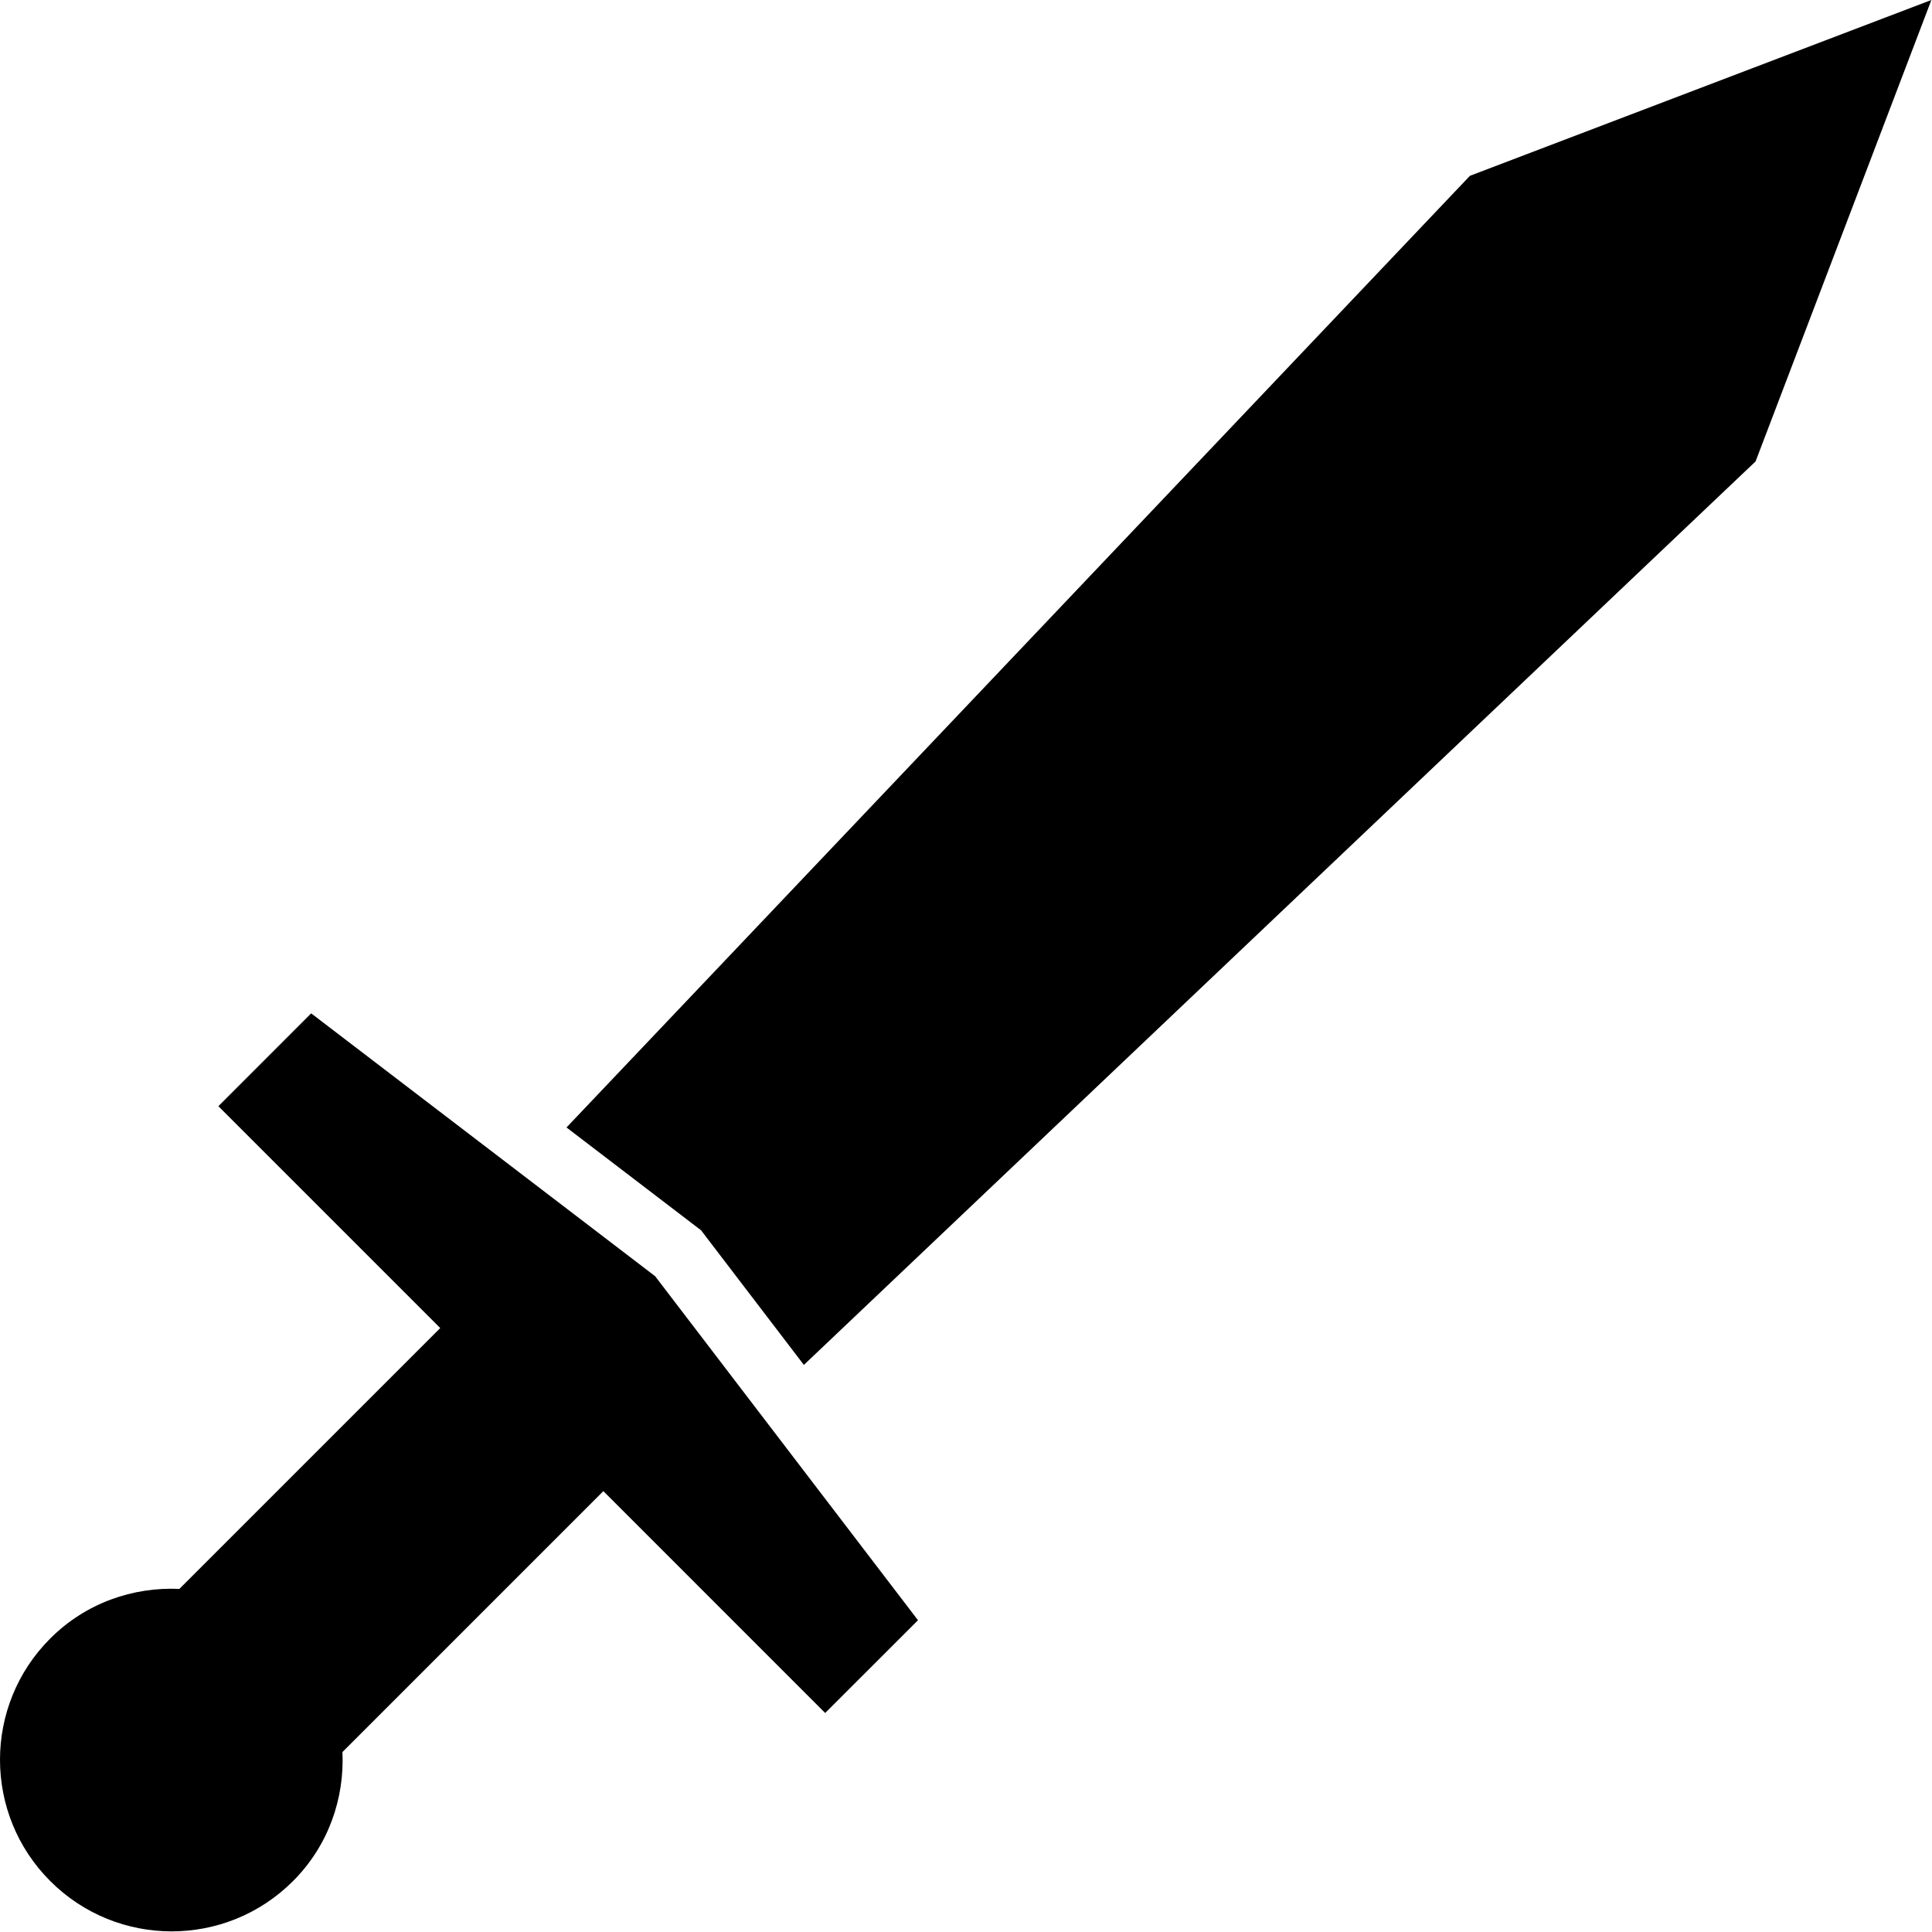 <svg width="559" height="559" xmlns="http://www.w3.org/2000/svg" version="1.1">

 <g>
  <title>Layer 1</title>
  <g id="svg_77">
   <path id="svg_28" d="m202.846,355.971l29.746,38.949l275.36,-261.41l50.867,-133.51l-133.51,50.867l-261.4,275.35l38.937,29.754z"/>
   <path id="svg_29" d="m238.756,495.631l26.852,-26.84l-76.047,-99.531l-99.527,-76.059l-26.848,26.863l64.191,64.191l-75.48,75.477c-13.441,-0.609 -27.082,4.07 -37.352,14.34c-19.383,19.371 -19.402,50.805 -0.004,70.195c19.398,19.402 50.844,19.402 70.23,0.012c10.27,-10.27 14.926,-23.91 14.312,-37.352l75.488,-75.488l64.185,64.192z"/>
  </g>
 </g>
</svg>